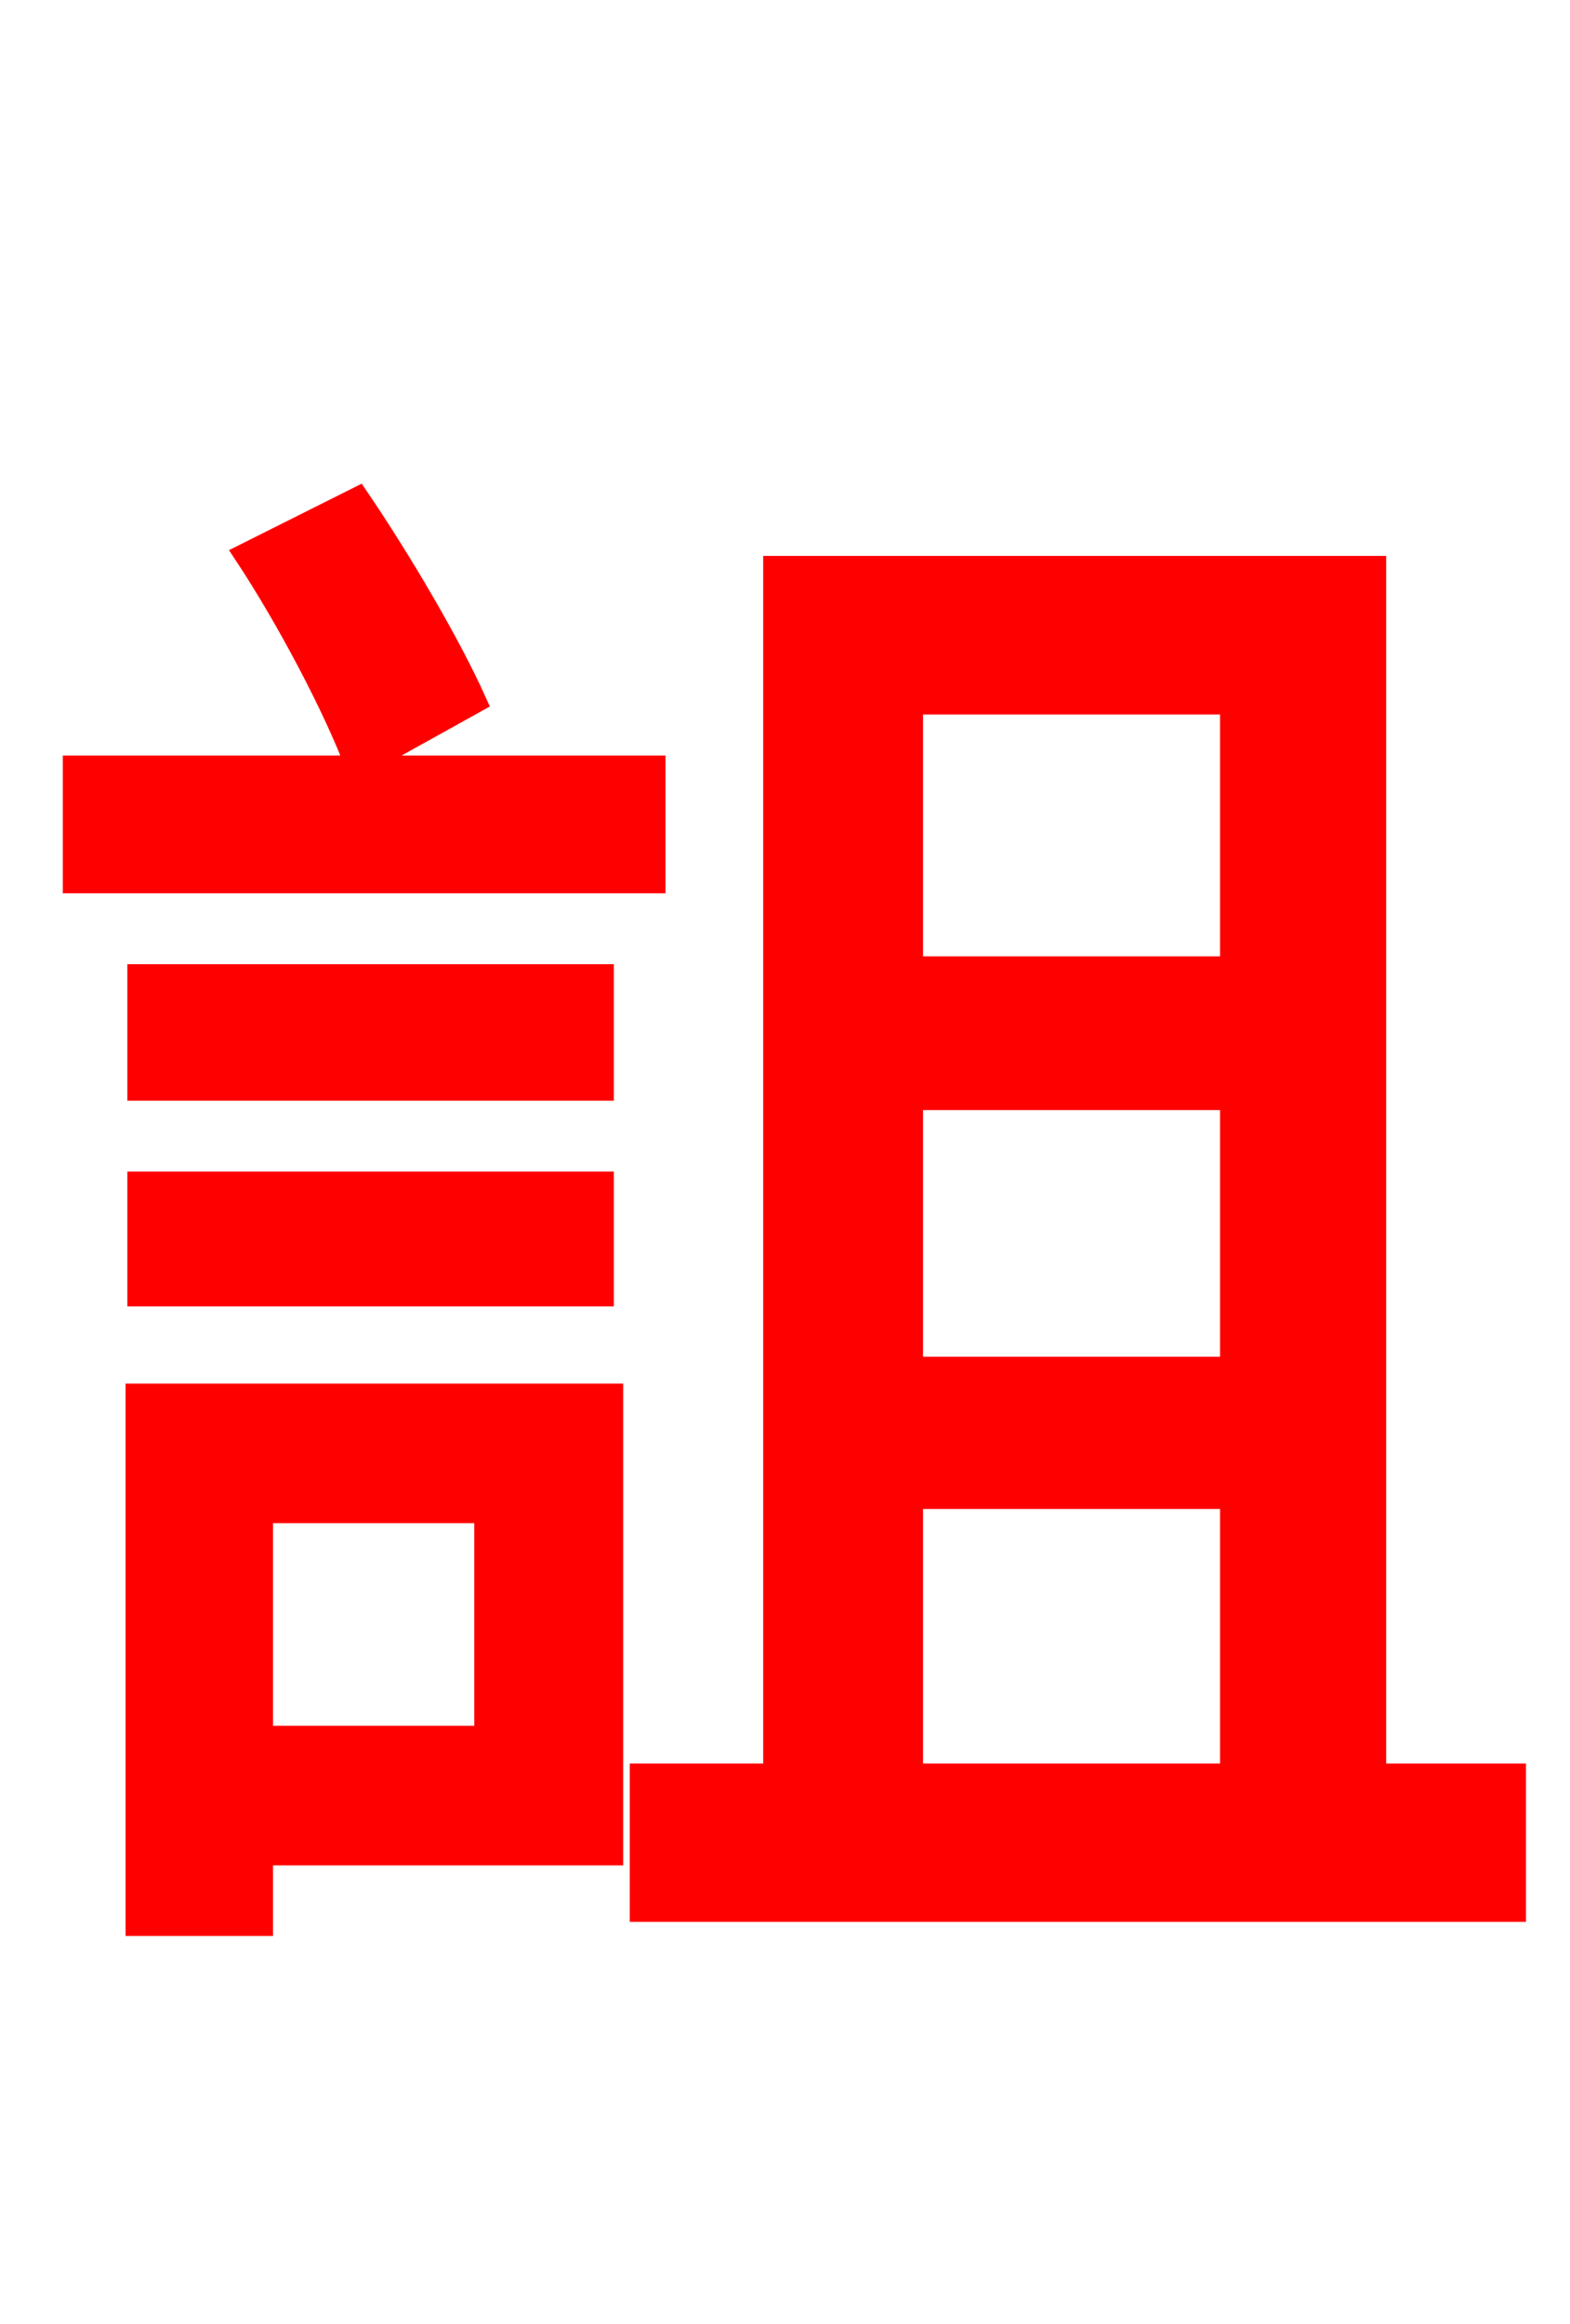 <svg xmlns="http://www.w3.org/2000/svg" xmlns:xlink="http://www.w3.org/1999/xlink" width="72" height="106.56"><path fill="red" stroke="red" d="M30.02 35.14L16.49 35.14L21.82 32.18C20.66 29.59 18.43 25.78 16.42 22.82L11.23 25.42C13.18 28.37 15.34 32.47 16.34 35.14L3.38 35.14L3.38 40.46L30.02 40.46ZM27.65 44.71L6.34 44.71L6.34 49.97L27.65 49.97ZM6.34 59.40L27.65 59.40L27.65 54.22L6.34 54.22ZM22.25 69.34L22.25 79.63L12.02 79.63L12.02 69.34ZM28.08 63.94L6.26 63.94L6.26 88.27L12.02 88.27L12.02 85.03L28.08 85.03ZM41.83 68.69L56.45 68.69L56.45 81.36L41.83 81.36ZM56.45 32.26L56.45 44.35L41.83 44.35L41.83 32.26ZM56.45 62.71L41.83 62.71L41.83 50.40L56.45 50.40ZM63.07 81.36L63.07 25.99L35.50 25.99L35.50 81.36L29.38 81.36L29.38 87.62L69.48 87.62L69.48 81.36Z"/></svg>
